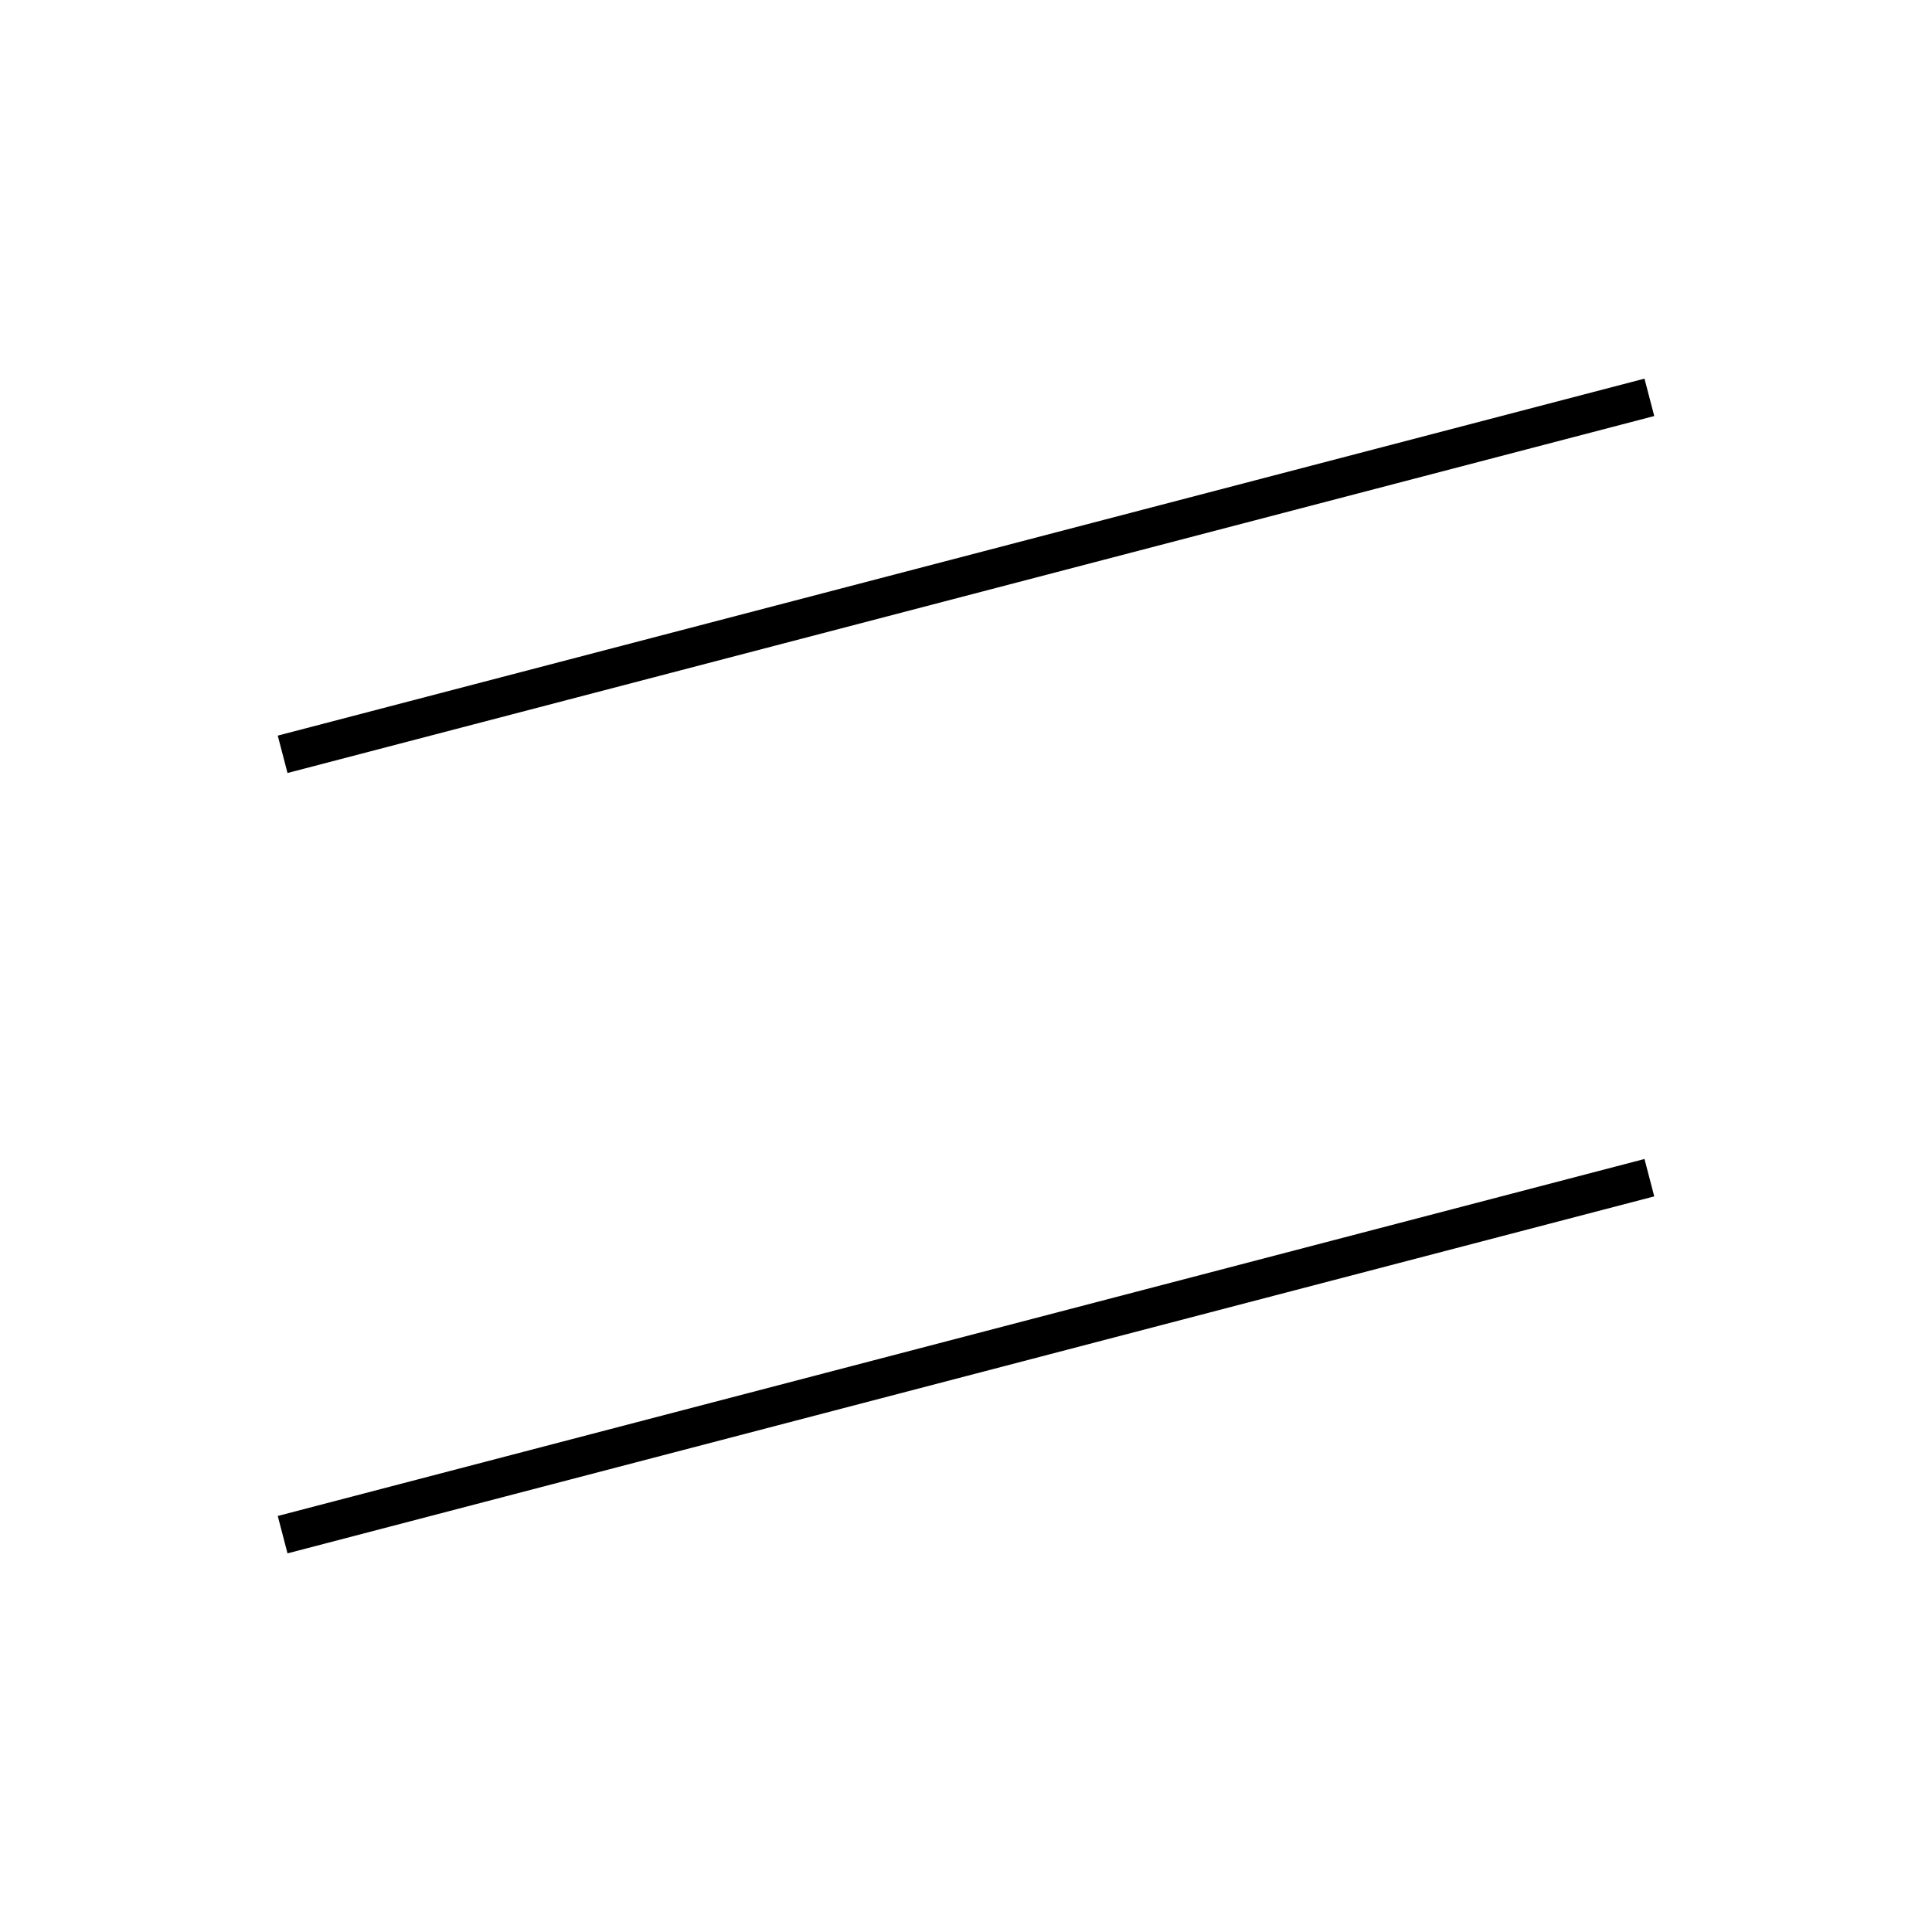 <!-- Este archivo es creado automaticamente por el generador de contenido del programa contornos version 1.1. Este elementos es el numero 647 de la serie actual-->
<svg xmlns="http://www.w3.org/2000/svg" height="100" width="100">
<line x1="85.371" y1="60.957" x2="14.629" y2="79.434" stroke-width="2" stroke="black" />
<line x1="85.371" y1="20.566" x2="14.629" y2="39.043" stroke-width="2" stroke="black" />
</svg>
